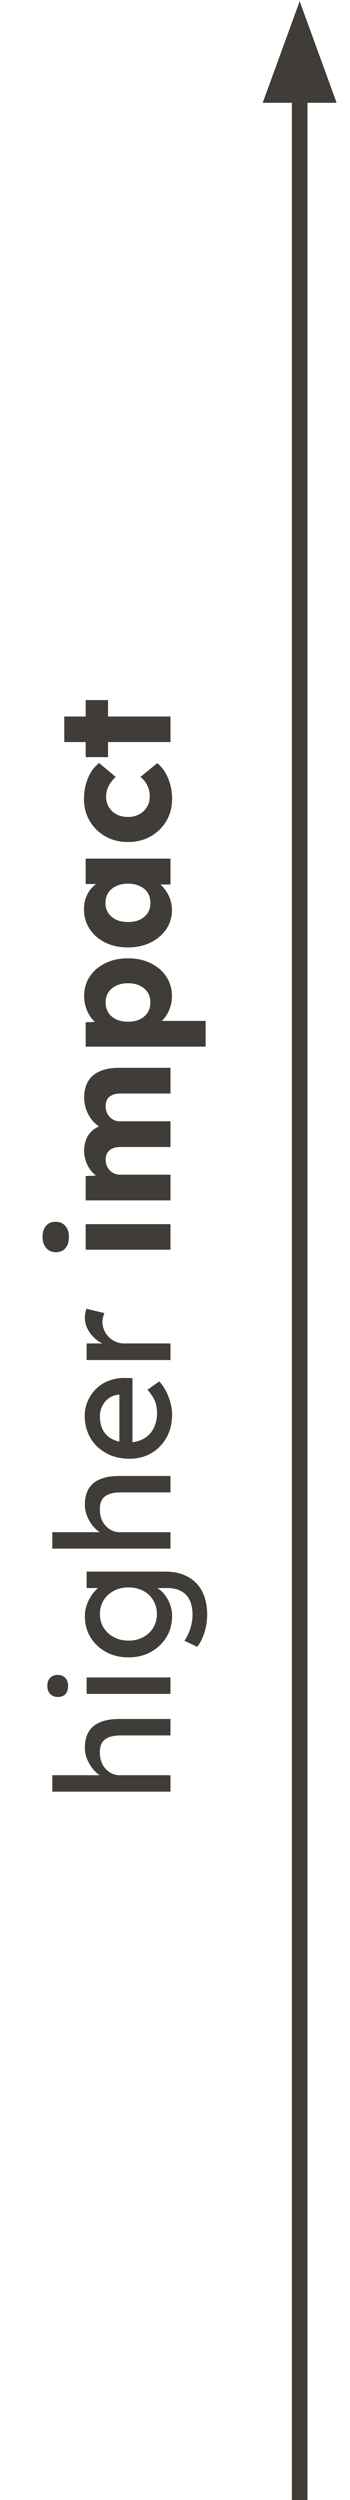 <svg version="1.1" viewBox="0.0 0.0 67.199 480.0" fill="none" stroke="none" stroke-linecap="square" stroke-miterlimit="10" xmlns:xlink="http://www.w3.org/1999/xlink" xmlns="http://www.w3.org/2000/svg"><clipPath id="p.0"><path d="m0 0l67.199 0l0 480.0l-67.199 0l0 -480.0z" clip-rule="nonzero"/></clipPath><g clip-path="url(#p.0)"><path fill="#000000" fill-opacity="0.0" d="m0 0l67.199 0l0 480.0l-67.199 0z" fill-rule="evenodd"/><path fill="#000000" fill-opacity="0.0" d="m0.291 479.999l0 -480.0l44.535 0l0 480.0z" fill-rule="evenodd"/><path fill="#403d39" d="m32.731 343.99l-22.687 0l0 -3.156l9.906 0l0.359 0.547q-1.062 -0.312 -1.969 -1.188q-0.906 -0.891 -1.469 -2.109q-0.578 -1.234 -0.578 -2.531q0 -1.844 0.734 -3.062q0.719 -1.219 2.188 -1.828q1.469 -0.625 3.703 -0.625l9.812 0l0 3.156l-9.594 0q-1.375 0 -2.281 0.375q-0.906 0.359 -1.312 1.125q-0.422 0.766 -0.359 1.906q0 0.922 0.297 1.688q0.281 0.766 0.812 1.328q0.516 0.562 1.203 0.891q0.688 0.328 1.484 0.328l9.75 0l0 1.562q0 0.391 0 0.797q0 0.391 0 0.797zm0 -18.772l-16.094 0l0 -3.156l16.094 0l0 3.156zm-19.656 -1.531q0 1.016 -0.516 1.578q-0.516 0.547 -1.469 0.547q-0.891 0 -1.438 -0.562q-0.562 -0.578 -0.562 -1.562q0 -1.0 0.531 -1.547q0.516 -0.562 1.469 -0.562q0.891 0 1.438 0.562q0.547 0.562 0.547 1.547zm26.703 -13.663q0 1.719 -0.531 3.422q-0.531 1.688 -1.391 2.734l-2.453 -1.172q0.453 -0.609 0.797 -1.438q0.359 -0.828 0.562 -1.734q0.203 -0.922 0.203 -1.812q0 -1.688 -0.562 -2.812q-0.547 -1.141 -1.625 -1.719q-1.062 -0.594 -2.656 -0.594l-3.094 0l0.203 -0.344q0.953 0.156 1.828 1.0q0.875 0.844 1.437 2.109q0.547 1.25 0.547 2.562q0 2.312 -1.094 4.109q-1.094 1.781 -2.969 2.828q-1.891 1.047 -4.312 1.047q-2.422 0 -4.297 -1.031q-1.891 -1.031 -2.984 -2.812q-1.094 -1.797 -1.094 -4.047q0 -0.922 0.234 -1.766q0.234 -0.859 0.656 -1.594q0.406 -0.75 0.906 -1.328q0.484 -0.578 1.031 -0.938q0.547 -0.375 1.047 -0.469l0.234 0.672l-3.766 0l0 -3.156l15.109 0q1.937 0 3.422 0.578q1.484 0.562 2.516 1.641q1.031 1.062 1.562 2.594q0.531 1.531 0.531 3.469zm-9.656 -0.125q0 -1.5 -0.703 -2.656q-0.703 -1.172 -1.922 -1.812q-1.234 -0.656 -2.828 -0.656q-1.594 0 -2.828 0.672q-1.25 0.656 -1.953 1.812q-0.703 1.141 -0.703 2.641q0 1.469 0.719 2.625q0.719 1.141 1.969 1.812q1.234 0.656 2.797 0.656q1.562 0 2.812 -0.656q1.234 -0.672 1.938 -1.812q0.703 -1.156 0.703 -2.625zm2.609 -12.568l-22.687 0l0 -3.156l9.906 0l0.359 0.547q-1.062 -0.312 -1.969 -1.188q-0.906 -0.891 -1.469 -2.109q-0.578 -1.234 -0.578 -2.531q0 -1.844 0.734 -3.062q0.719 -1.219 2.188 -1.828q1.469 -0.625 3.703 -0.625l9.812 0l0 3.156l-9.594 0q-1.375 0 -2.281 0.375q-0.906 0.359 -1.312 1.125q-0.422 0.766 -0.359 1.906q0 0.922 0.297 1.688q0.281 0.766 0.812 1.328q0.516 0.562 1.203 0.891q0.688 0.328 1.484 0.328l9.75 0l0 1.562q0 0.391 0 0.797q0 0.391 0 0.797zm0.312 -25.756q0 2.484 -1.062 4.406q-1.062 1.906 -2.891 3.0q-1.844 1.094 -4.234 1.094q-1.906 0 -3.469 -0.609q-1.562 -0.625 -2.703 -1.703q-1.156 -1.094 -1.781 -2.609q-0.641 -1.531 -0.641 -3.297q0 -1.562 0.609 -2.906q0.594 -1.359 1.641 -2.359q1.031 -1.0 2.469 -1.531q1.422 -0.531 3.109 -0.5l1.344 0.031l0 13.141l-2.516 0.719l0 -11.141l0.531 0.469l-0.75 0q-1.0 0.094 -1.797 0.672q-0.797 0.578 -1.25 1.469q-0.469 0.891 -0.469 1.938q0 1.656 0.625 2.797q0.625 1.125 1.844 1.703q1.203 0.578 2.984 0.578q1.688 0 2.938 -0.703q1.234 -0.703 1.906 -1.984q0.672 -1.297 0.672 -2.984q0 -1.188 -0.391 -2.219q-0.406 -1.031 -1.453 -2.219l2.25 -1.594q0.734 0.734 1.281 1.797q0.547 1.047 0.875 2.234q0.328 1.172 0.328 2.312zm-0.312 -10.449l-16.094 0l0 -3.188l5.062 0l-1.234 0.297q-1.156 -0.328 -2.109 -1.141q-0.953 -0.812 -1.5 -1.875q-0.562 -1.062 -0.562 -2.188q0 -0.531 0.094 -1.0q0.094 -0.469 0.219 -0.75l3.438 0.828q-0.156 0.359 -0.266 0.812q-0.109 0.438 -0.109 0.875q0 0.828 0.328 1.578q0.312 0.75 0.891 1.328q0.562 0.562 1.312 0.906q0.75 0.328 1.641 0.328l8.891 0l0 3.188z" fill-rule="nonzero"/><path fill="#403d39" d="m32.731 239.937l-16.281 0l0 -4.906l16.281 0l0 4.906zm-19.5 -2.453q0 1.375 -0.656 2.156q-0.656 0.781 -1.891 0.781q-1.094 0 -1.797 -0.797q-0.719 -0.797 -0.719 -2.141q0 -1.375 0.672 -2.141q0.656 -0.766 1.844 -0.766q1.141 0 1.844 0.781q0.703 0.781 0.703 2.125zm19.5 -7.014l-16.281 0l0 -4.672l2.953 -0.141l0.016 0.641q-0.797 -0.375 -1.406 -0.938q-0.609 -0.562 -1.016 -1.281q-0.422 -0.734 -0.625 -1.516q-0.219 -0.781 -0.219 -1.578q0 -1.188 0.375 -2.172q0.359 -0.984 1.172 -1.719q0.812 -0.734 2.188 -1.156l-0.062 0.766l-0.484 -0.25q-0.734 -0.391 -1.328 -1.016q-0.609 -0.641 -1.016 -1.406q-0.422 -0.766 -0.625 -1.594q-0.219 -0.828 -0.219 -1.594q0 -1.938 0.75 -3.219q0.75 -1.281 2.25 -1.938q1.5 -0.672 3.641 -0.672l9.937 0l0 4.938l-9.531 0q-0.984 0 -1.625 0.281q-0.641 0.266 -0.969 0.812q-0.328 0.531 -0.328 1.328q0 0.641 0.219 1.188q0.219 0.531 0.594 0.922q0.359 0.375 0.859 0.594q0.484 0.203 1.094 0.203l9.687 0l0 4.938l-9.562 0q-0.922 0 -1.562 0.281q-0.641 0.281 -0.984 0.828q-0.344 0.547 -0.344 1.281q0 0.656 0.219 1.188q0.219 0.531 0.594 0.922q0.359 0.375 0.859 0.594q0.484 0.219 1.062 0.219l9.719 0l0 4.938zm6.75 -29.523l-23.031 0l0 -4.672l3.656 -0.172l-0.281 0.922q-1.016 -0.219 -1.844 -1.047q-0.828 -0.828 -1.328 -2.094q-0.5 -1.281 -0.5 -2.688q0 -2.094 1.094 -3.719q1.078 -1.625 2.969 -2.547q1.875 -0.938 4.359 -0.938q2.453 0 4.359 0.938q1.891 0.922 2.984 2.562q1.094 1.641 1.094 3.766q0 1.375 -0.516 2.641q-0.531 1.25 -1.422 2.109q-0.891 0.859 -1.938 1.125l-0.422 -1.125l10.766 0l0 4.938zm-10.609 -8.5q0 -1.094 -0.531 -1.922q-0.547 -0.828 -1.5 -1.281q-0.953 -0.469 -2.266 -0.469q-1.281 0 -2.25 0.469q-0.969 0.453 -1.5 1.266q-0.547 0.812 -0.547 1.938q0 1.141 0.531 1.969q0.516 0.828 1.5 1.297q0.984 0.453 2.266 0.453q1.312 0 2.266 -0.453q0.953 -0.469 1.5 -1.297q0.531 -0.828 0.531 -1.969zm4.141 -17.718q0 2.062 -1.094 3.672q-1.094 1.609 -3.0 2.562q-1.922 0.938 -4.344 0.938q-2.484 0 -4.375 -0.938q-1.906 -0.953 -2.984 -2.609q-1.094 -1.656 -1.094 -3.781q0 -1.156 0.344 -2.125q0.328 -0.969 0.922 -1.703q0.594 -0.734 1.375 -1.25q0.781 -0.531 1.672 -0.766l-0.125 1.0l-3.859 0l0 -4.875l16.281 0l0 4.969l-3.922 0l-0.031 -1.094q0.859 0.234 1.625 0.797q0.766 0.547 1.344 1.344q0.578 0.797 0.922 1.781q0.344 0.984 0.344 2.078zm-4.141 -1.344q0 -1.141 -0.516 -1.969q-0.531 -0.828 -1.5 -1.281q-0.969 -0.469 -2.281 -0.469q-1.312 0 -2.281 0.469q-0.969 0.453 -1.5 1.281q-0.547 0.828 -0.547 1.969q0 1.094 0.547 1.906q0.531 0.812 1.5 1.281q0.969 0.453 2.281 0.453q1.312 0 2.281 -0.453q0.969 -0.469 1.5 -1.281q0.516 -0.812 0.516 -1.906zm4.172 -19.984q0 2.359 -1.109 4.234q-1.109 1.859 -3.016 2.953q-1.922 1.078 -4.344 1.078q-2.422 0 -4.328 -1.078q-1.922 -1.094 -3.016 -2.953q-1.109 -1.875 -1.109 -4.234q0 -2.188 0.766 -4.0q0.766 -1.828 2.141 -2.906l3.188 2.672q-0.484 0.422 -0.906 1.016q-0.438 0.578 -0.688 1.281q-0.25 0.703 -0.25 1.469q0 1.172 0.547 2.062q0.531 0.875 1.484 1.375q0.953 0.484 2.172 0.484q1.172 0 2.125 -0.5q0.938 -0.5 1.5 -1.391q0.547 -0.891 0.547 -2.031q0 -0.797 -0.203 -1.469q-0.203 -0.672 -0.594 -1.234q-0.406 -0.578 -0.984 -1.062l3.219 -2.641q1.328 1.047 2.094 2.906q0.766 1.844 0.766 3.969zm-0.312 -10.926l-20.391 0l0 -4.906l20.391 0l0 4.906zm-11.984 2.891l-4.297 0l0 -10.953l4.297 0l0 10.953z" fill-rule="nonzero"/><path fill="#000000" fill-opacity="0.0" d="m57.536 479.763l0 -479.528" fill-rule="evenodd"/><path stroke="#403d39" stroke-width="3.0" stroke-linejoin="round" stroke-linecap="butt" d="m57.536 479.763l0 -461.528" fill-rule="evenodd"/><path fill="#403d39" stroke="#403d39" stroke-width="3.0" stroke-linecap="butt" d="m62.491 18.235l-4.955 -13.614l-4.955 13.614z" fill-rule="evenodd"/></g></svg>